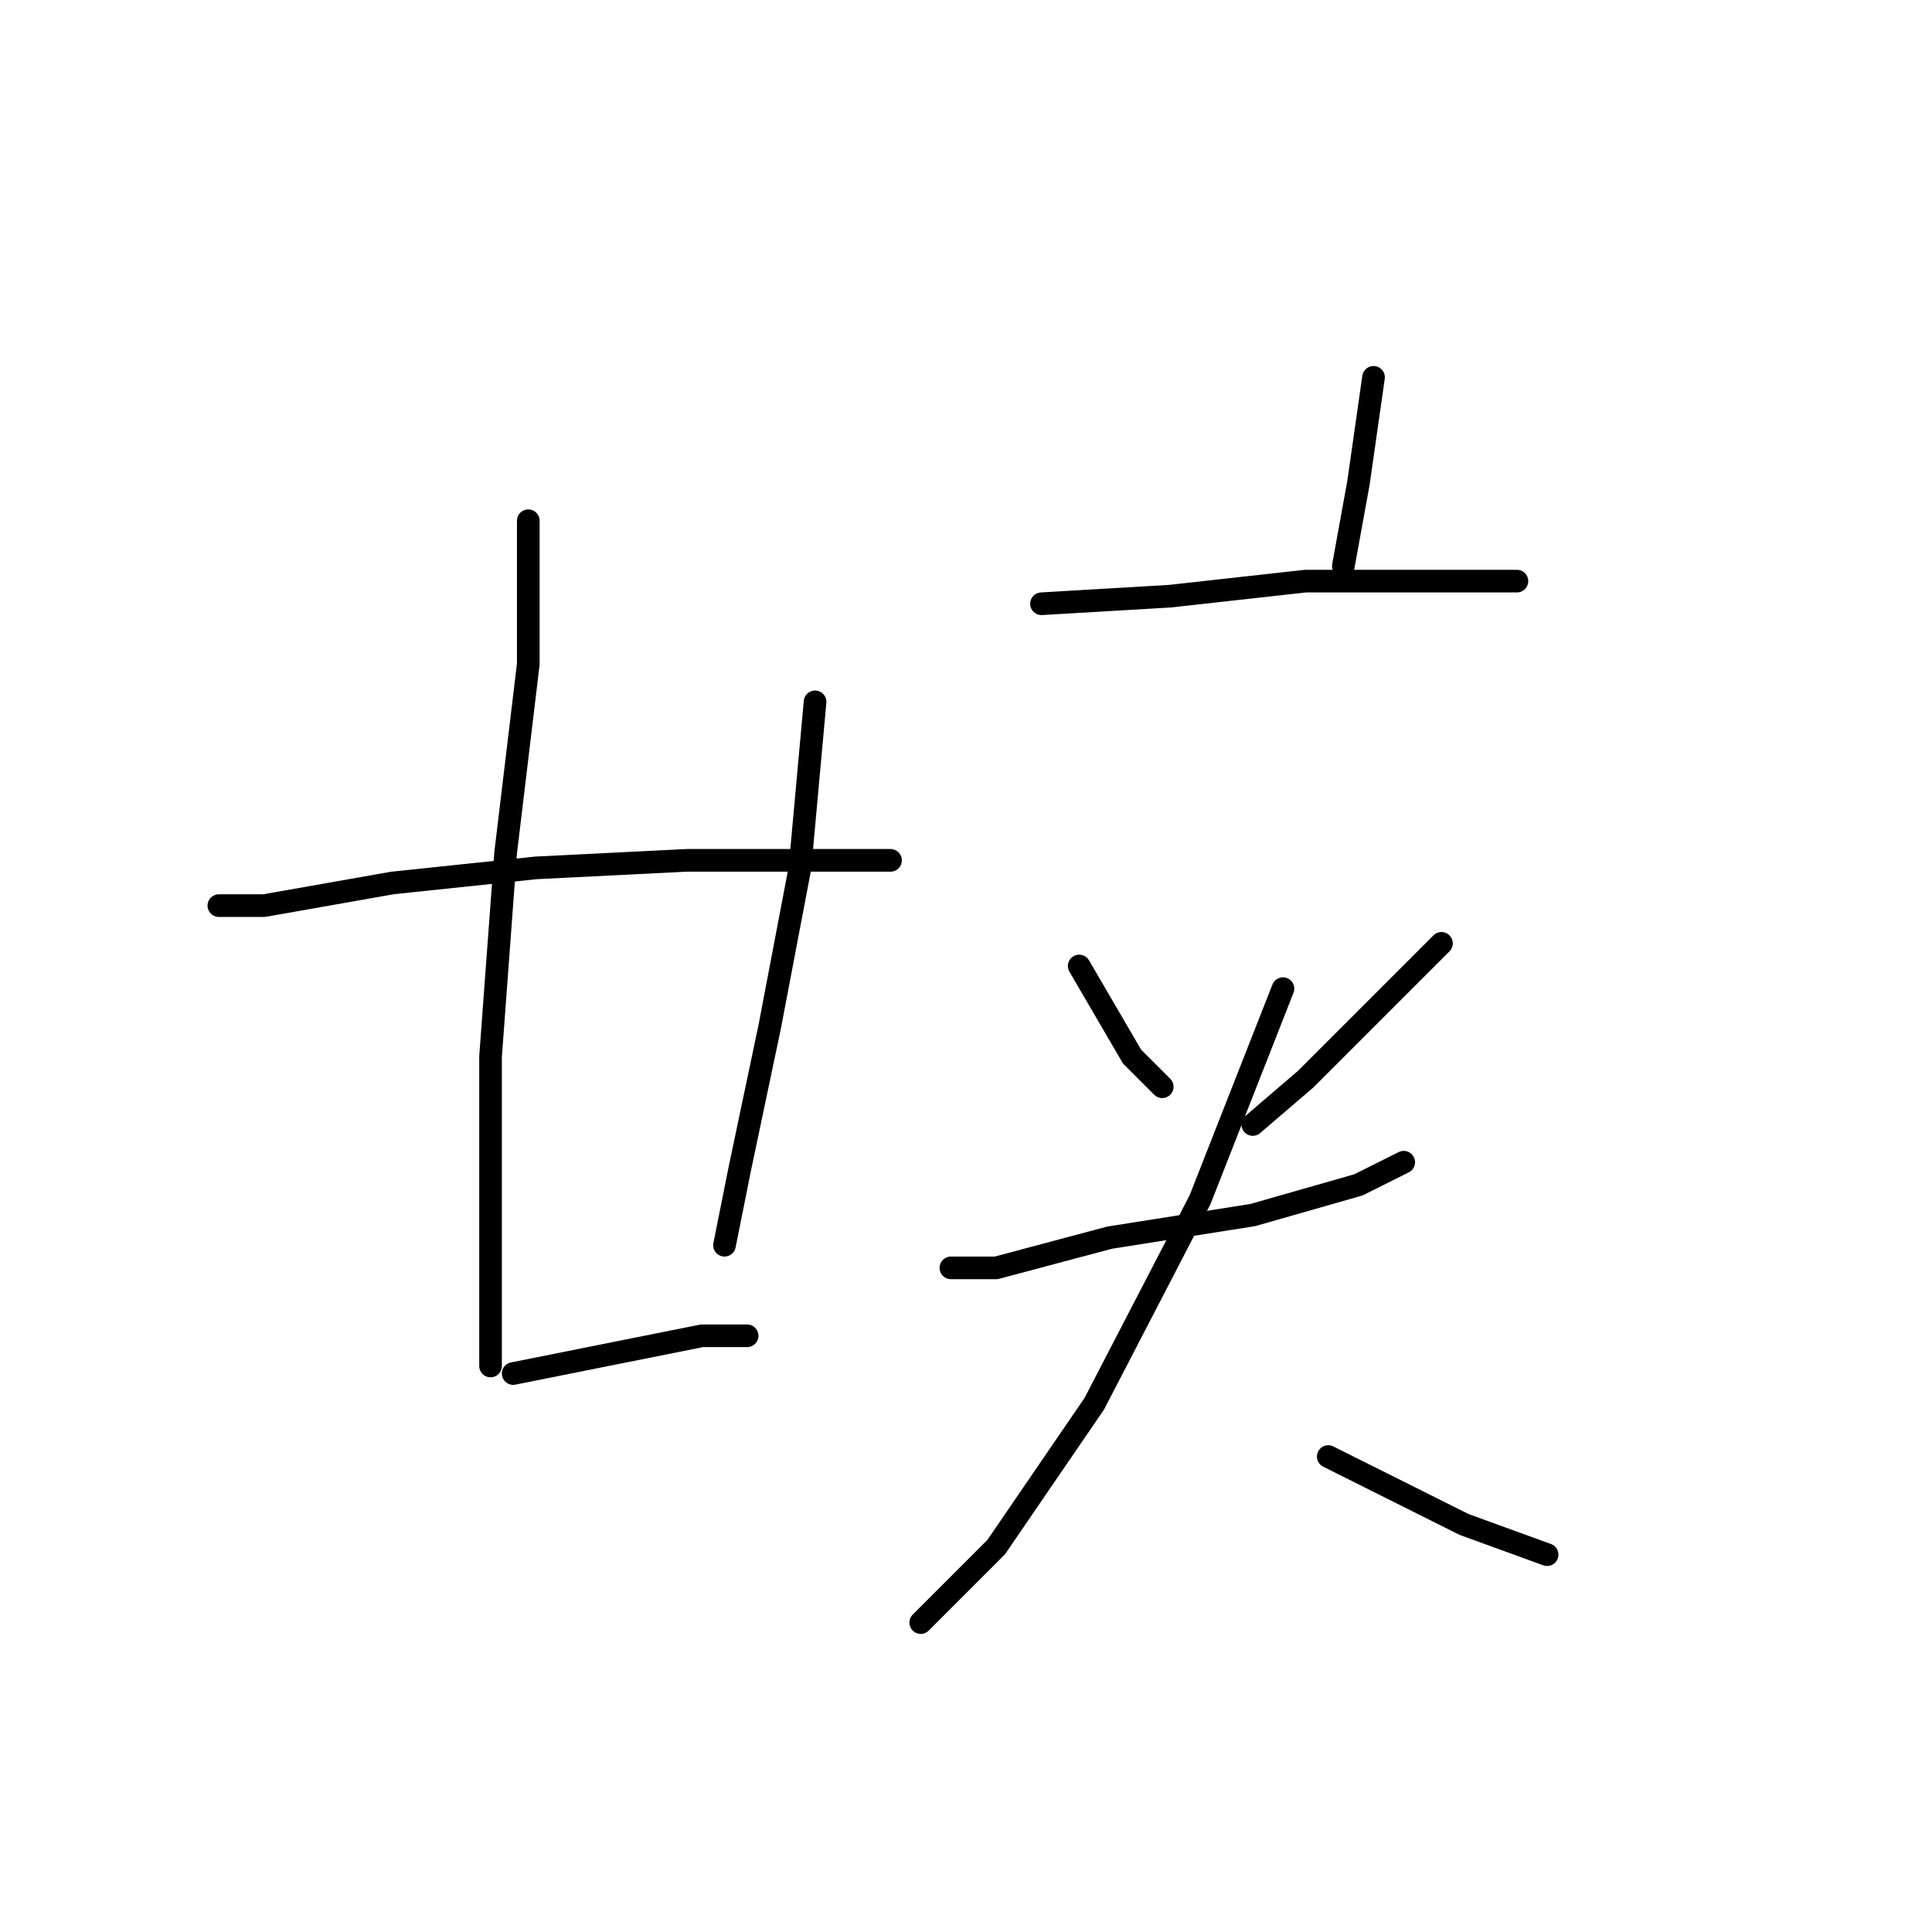 <?xml version="1.0" standalone="no"?>
    <svg width="256" height="256" xmlns="http://www.w3.org/2000/svg" version="1.1">
    <polyline stroke="black" stroke-width="3" stroke-linecap="round" fill="transparent" stroke-linejoin="round" points="29 120 35 120 52 117 71 115 91 114 106 114 118 114 118 114 " />
        <polyline stroke="black" stroke-width="3" stroke-linecap="round" fill="transparent" stroke-linejoin="round" points="70 69 70 88 67 113 65 140 65 165 65 178 65 181 65 181 " />
        <polyline stroke="black" stroke-width="3" stroke-linecap="round" fill="transparent" stroke-linejoin="round" points="108 93 106 115 102 136 98 155 96 165 96 165 " />
        <polyline stroke="black" stroke-width="3" stroke-linecap="round" fill="transparent" stroke-linejoin="round" points="68 182 78 180 93 177 99 177 99 177 " />
        <polyline stroke="black" stroke-width="3" stroke-linecap="round" fill="transparent" stroke-linejoin="round" points="182 50 180 64 178 75 178 75 " />
        <polyline stroke="black" stroke-width="3" stroke-linecap="round" fill="transparent" stroke-linejoin="round" points="138 80 155 79 173 77 188 77 199 77 201 77 201 77 " />
        <polyline stroke="black" stroke-width="3" stroke-linecap="round" fill="transparent" stroke-linejoin="round" points="143 128 150 140 154 144 154 144 " />
        <polyline stroke="black" stroke-width="3" stroke-linecap="round" fill="transparent" stroke-linejoin="round" points="191 125 173 143 166 149 166 149 " />
        <polyline stroke="black" stroke-width="3" stroke-linecap="round" fill="transparent" stroke-linejoin="round" points="126 168 132 168 147 164 166 161 180 157 186 154 186 154 " />
        <polyline stroke="black" stroke-width="3" stroke-linecap="round" fill="transparent" stroke-linejoin="round" points="170 131 159 159 145 186 132 205 124 213 122 215 122 215 " />
        <polyline stroke="black" stroke-width="3" stroke-linecap="round" fill="transparent" stroke-linejoin="round" points="176 193 194 202 205 206 205 206 " />
        </svg>